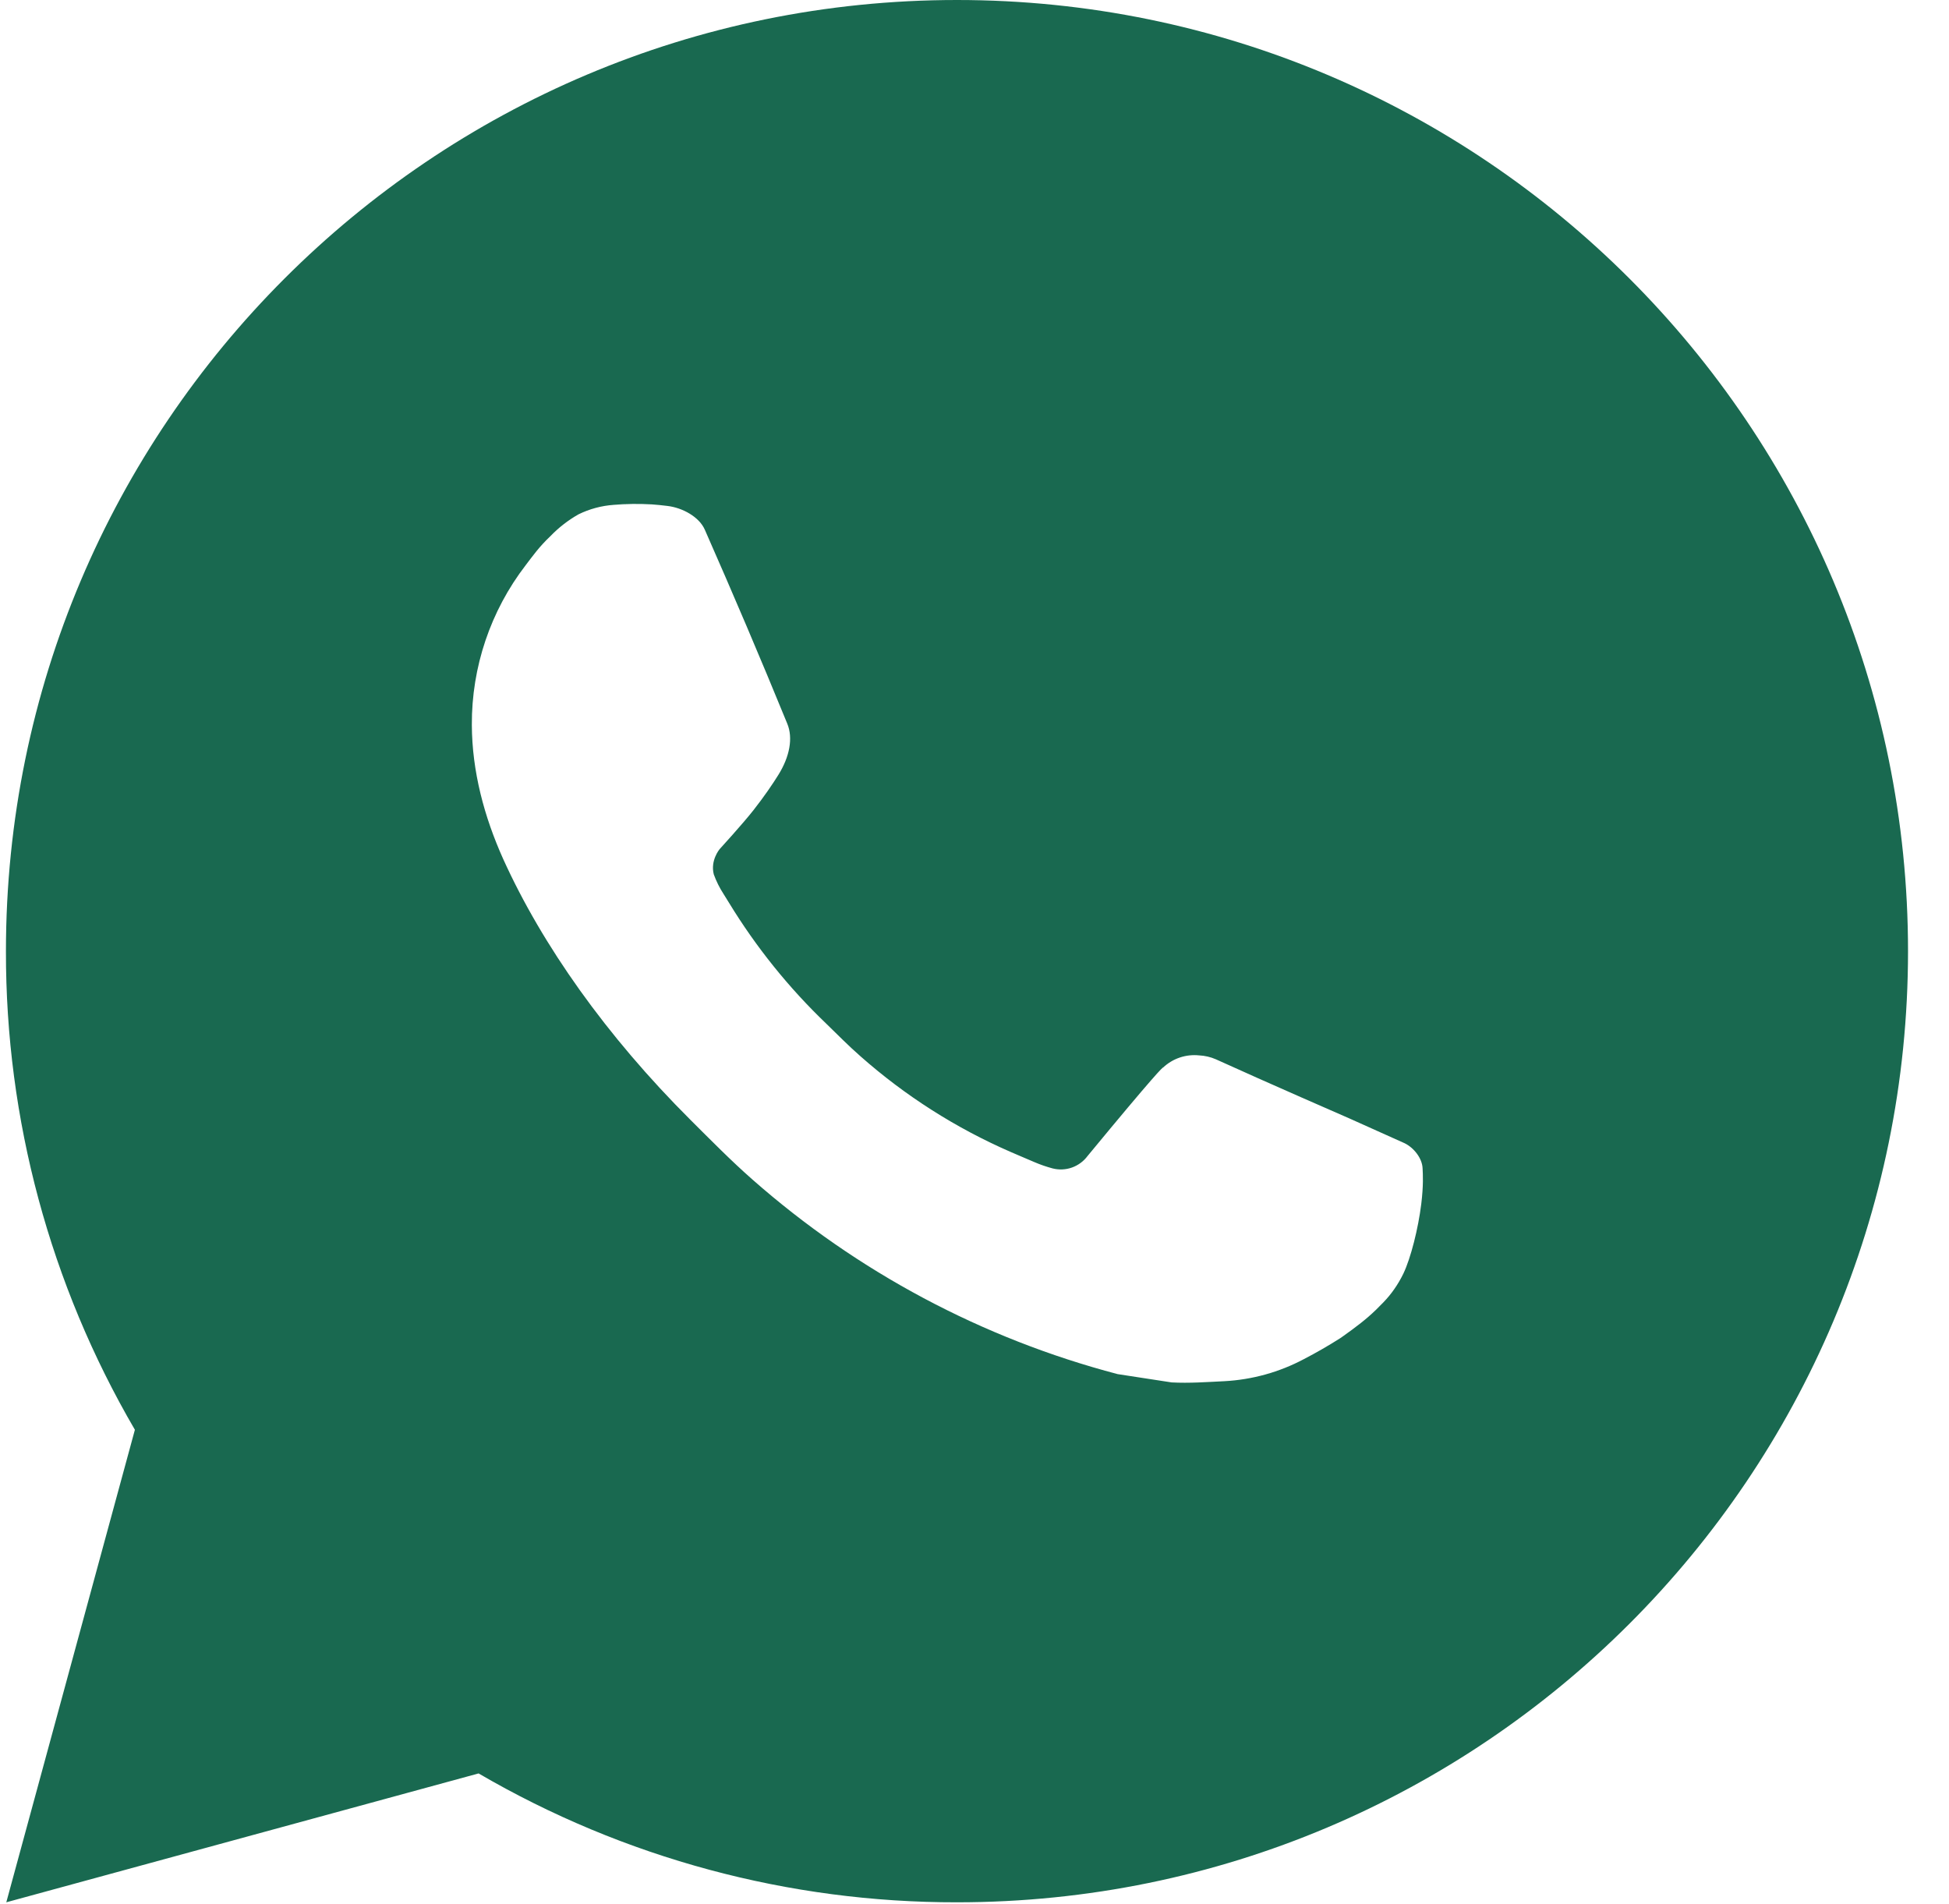 <svg width="43" height="42" viewBox="0 0 43 42" fill="none" xmlns="http://www.w3.org/2000/svg">
<path d="M21.113 0C32.702 0 42.096 9.394 42.096 20.982C42.096 32.571 32.702 41.965 21.113 41.965C17.405 41.971 13.762 40.99 10.559 39.122L0.139 41.965L2.976 31.541C1.106 28.337 0.124 24.692 0.131 20.982C0.131 9.394 9.525 0 21.113 0ZM13.963 11.121L13.543 11.137C13.271 11.156 13.006 11.227 12.762 11.347C12.535 11.476 12.327 11.637 12.145 11.826C11.894 12.063 11.751 12.268 11.598 12.468C10.822 13.477 10.404 14.716 10.41 15.989C10.414 17.017 10.683 18.018 11.103 18.953C11.961 20.846 13.373 22.85 15.236 24.707C15.685 25.154 16.126 25.603 16.6 26.02C18.915 28.059 21.674 29.529 24.657 30.313L25.849 30.496C26.237 30.517 26.625 30.488 27.016 30.469C27.627 30.436 28.223 30.271 28.764 29.984C29.038 29.842 29.306 29.688 29.567 29.522C29.567 29.522 29.656 29.462 29.829 29.334C30.113 29.124 30.287 28.975 30.522 28.729C30.698 28.547 30.845 28.336 30.962 28.096C31.126 27.753 31.29 27.101 31.357 26.558C31.407 26.142 31.393 25.915 31.386 25.775C31.378 25.55 31.191 25.317 30.988 25.219L29.767 24.671C29.767 24.671 27.941 23.876 26.825 23.368C26.708 23.317 26.583 23.288 26.456 23.282C26.312 23.267 26.167 23.283 26.03 23.329C25.893 23.375 25.768 23.45 25.662 23.549C25.652 23.544 25.511 23.664 23.994 25.502C23.907 25.619 23.787 25.707 23.65 25.756C23.512 25.805 23.363 25.811 23.222 25.775C23.085 25.738 22.951 25.692 22.821 25.636C22.561 25.527 22.471 25.485 22.293 25.41C21.088 24.885 19.973 24.175 18.988 23.305C18.723 23.074 18.478 22.823 18.226 22.579C17.401 21.789 16.681 20.894 16.086 19.919L15.962 19.719C15.875 19.585 15.803 19.44 15.748 19.289C15.668 18.981 15.876 18.733 15.876 18.733C15.876 18.733 16.386 18.175 16.623 17.873C16.854 17.579 17.049 17.294 17.175 17.09C17.422 16.692 17.5 16.282 17.37 15.966C16.783 14.53 16.175 13.103 15.549 11.683C15.425 11.402 15.058 11.2 14.724 11.161C14.611 11.147 14.498 11.135 14.384 11.127C14.102 11.111 13.82 11.114 13.539 11.135L13.963 11.121Z" fill="#196950"/>
</svg>
